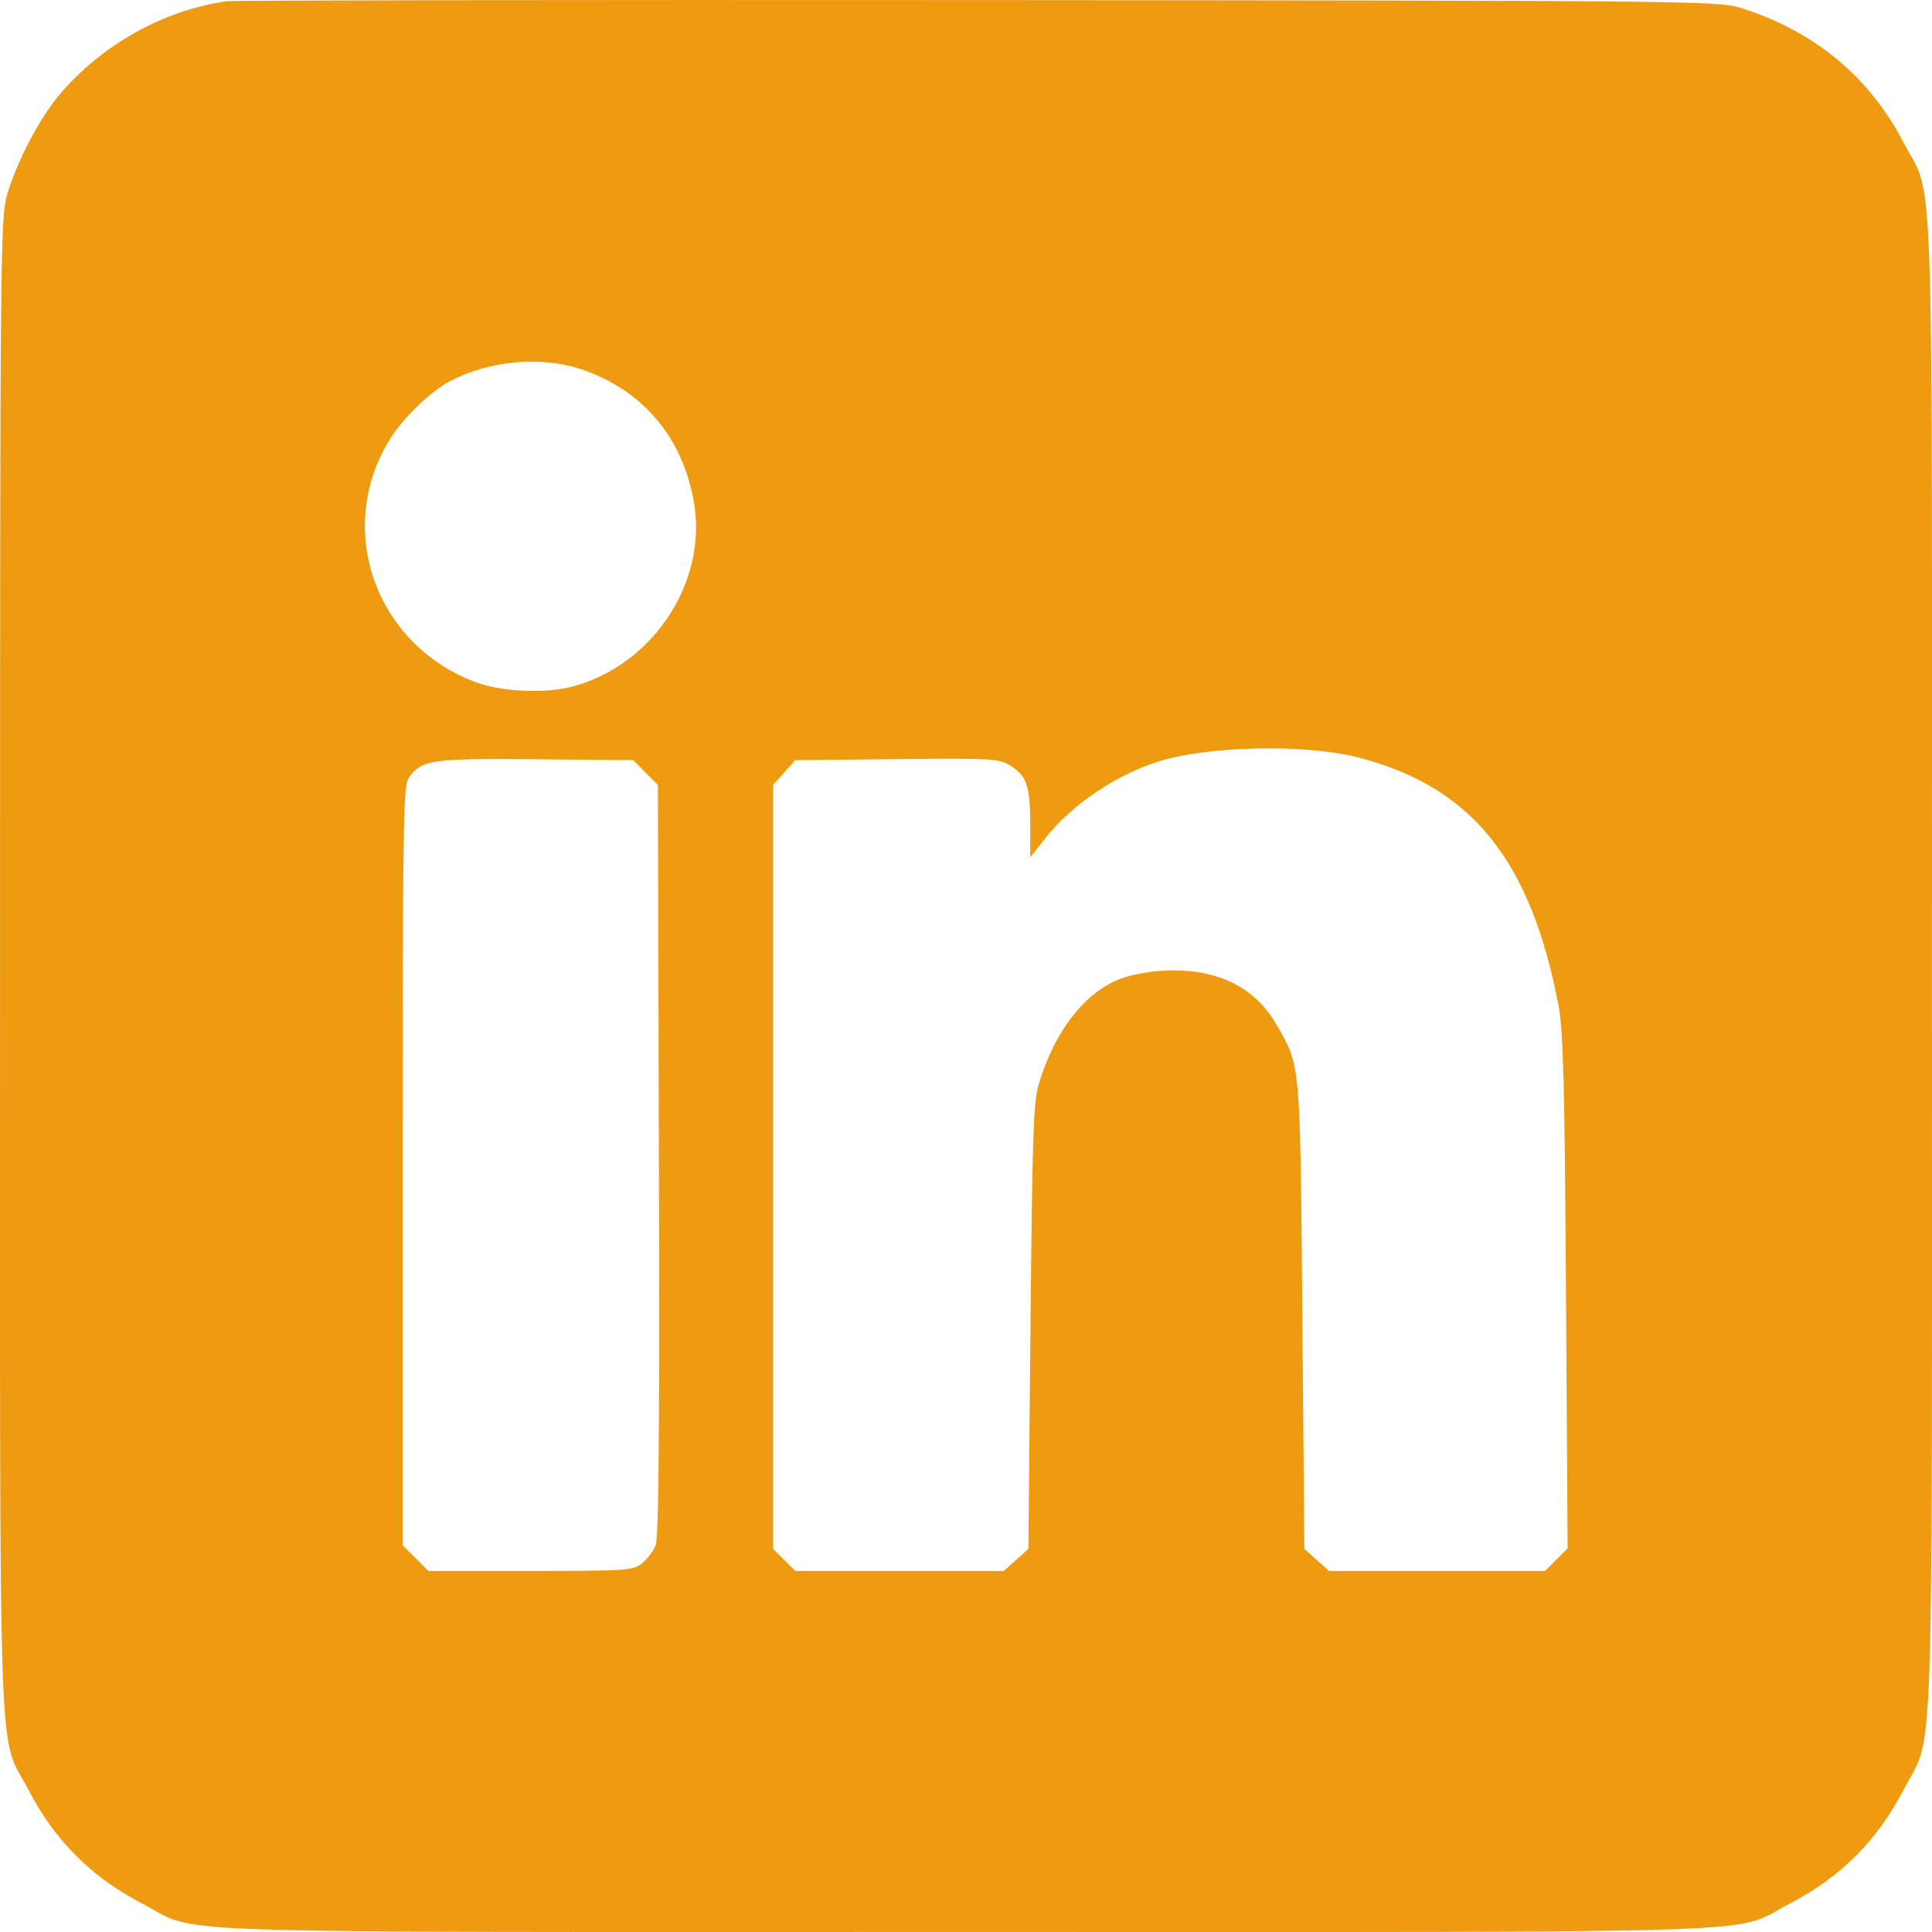 <svg width="42" height="42" viewBox="0 0 42 42" fill="none" xmlns="http://www.w3.org/2000/svg">
<path fill-rule="evenodd" clip-rule="evenodd" d="M4.932 0.026C3.558 0.22 2.22 0.966 1.295 2.055C0.86 2.567 0.349 3.545 0.152 4.241C0.008 4.751 0.001 5.505 0.001 21.004C0.001 39.261 -0.056 37.609 0.626 38.923C1.19 40.009 1.991 40.81 3.077 41.374C4.392 42.056 2.739 41.999 21 41.999C39.261 41.999 37.608 42.056 38.923 41.374C40.009 40.81 40.81 40.009 41.374 38.923C42.056 37.609 41.999 39.261 41.999 21.004C41.999 2.744 42.057 4.399 41.373 3.082C40.63 1.653 39.401 0.646 37.807 0.162C37.338 0.02 36.539 0.012 21.247 0.002C12.409 -0.004 5.068 0.006 4.932 0.026ZM12.636 8.027C13.969 8.476 14.84 9.504 15.085 10.918C15.386 12.65 14.201 14.452 12.452 14.923C11.862 15.082 10.912 15.041 10.351 14.833C8.137 14.012 7.253 11.454 8.508 9.498C8.792 9.056 9.381 8.495 9.781 8.286C10.636 7.838 11.77 7.735 12.636 8.027ZM29.547 16.471C32 17.111 33.279 18.704 33.882 21.866C33.984 22.402 34.014 23.56 34.043 28.092L34.079 33.66L33.833 33.906L33.587 34.151H31.24H28.893L28.624 33.912L28.356 33.672L28.312 28.591C28.263 23.005 28.28 23.196 27.738 22.256C27.265 21.436 26.413 21.036 25.281 21.103C24.898 21.126 24.508 21.206 24.271 21.312C23.525 21.644 22.921 22.449 22.582 23.562C22.466 23.941 22.441 24.686 22.402 28.837L22.356 33.672L22.088 33.912L21.819 34.151H19.554H17.289L17.049 33.911L16.808 33.671V25.366V17.062L17.048 16.794L17.288 16.525L19.493 16.503C21.585 16.482 21.712 16.489 21.968 16.647C22.321 16.865 22.397 17.093 22.397 17.935V18.636L22.727 18.218C23.291 17.504 24.232 16.862 25.149 16.565C26.237 16.212 28.38 16.166 29.547 16.471ZM14.033 16.794L14.302 17.063L14.324 25.217C14.34 31.224 14.321 33.431 14.251 33.599C14.199 33.725 14.064 33.901 13.951 33.99C13.758 34.141 13.608 34.151 11.529 34.151H9.313L9.034 33.872L8.754 33.593V25.344C8.754 17.857 8.766 17.078 8.888 16.905C9.16 16.517 9.378 16.485 11.65 16.506L13.765 16.525L14.033 16.794Z" fill="#EF9B11"/>
</svg>
